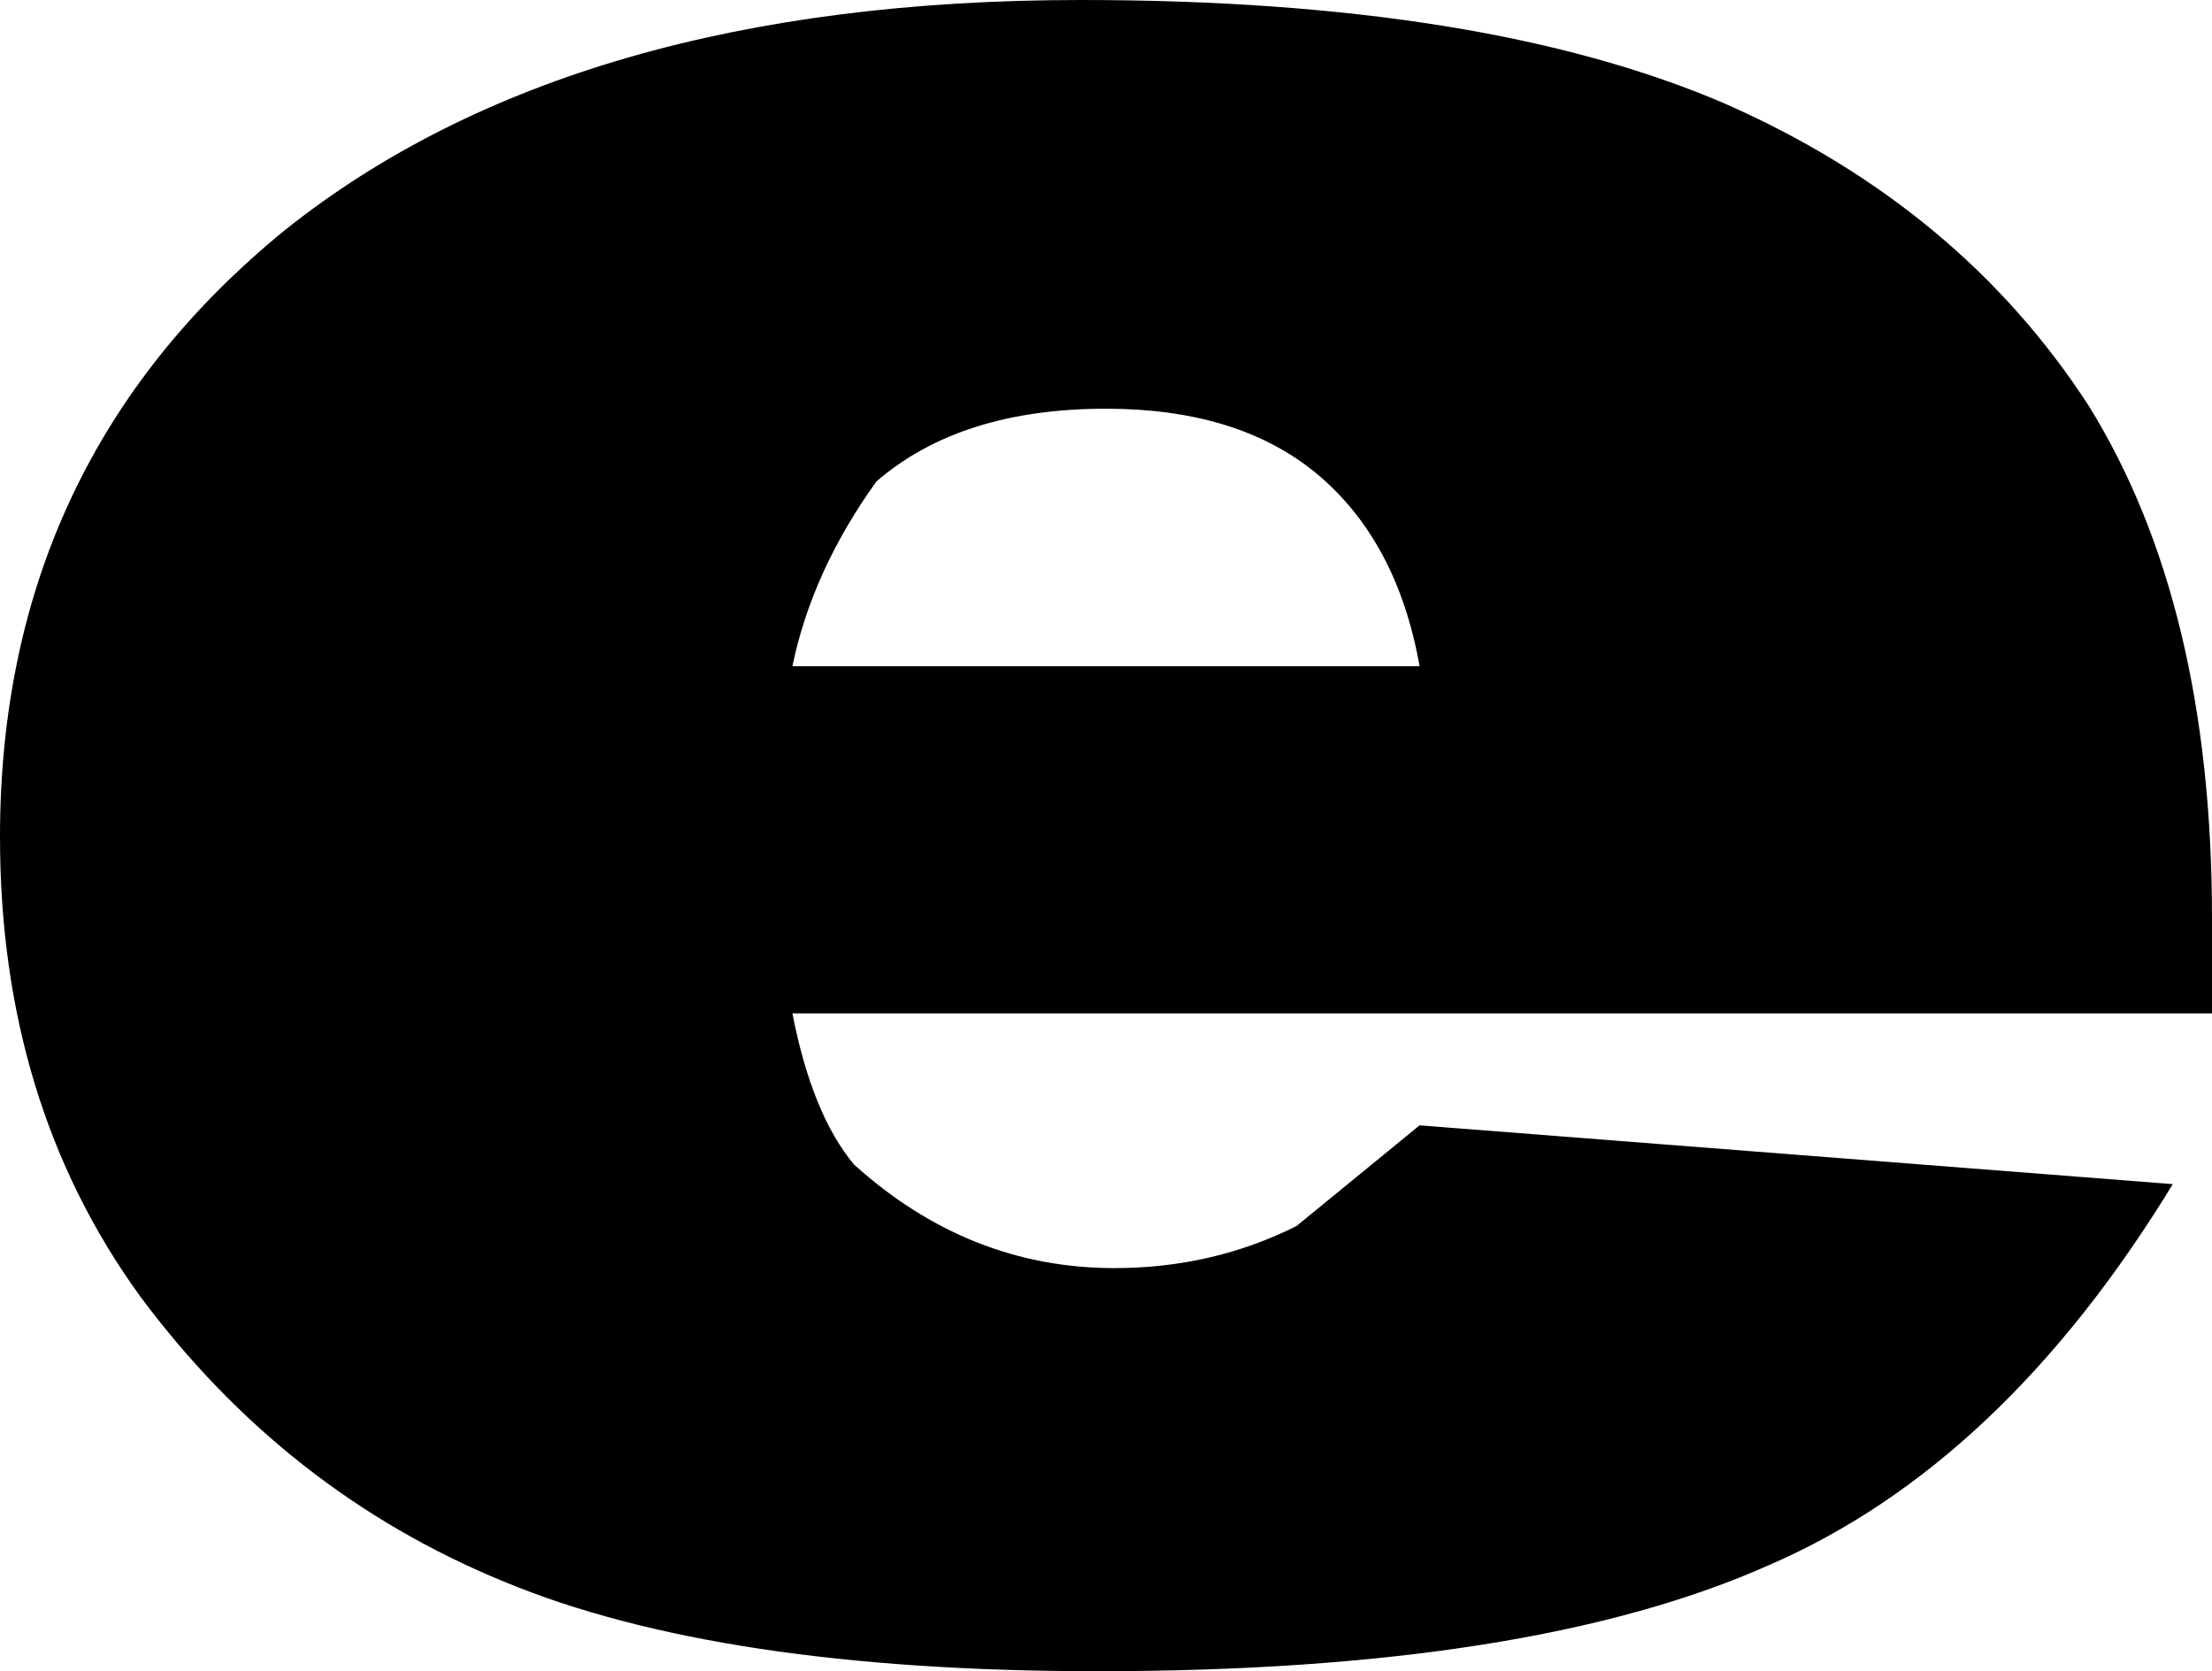 <?xml version="1.0" encoding="UTF-8" standalone="no"?>
<svg xmlns:xlink="http://www.w3.org/1999/xlink" height="29.85px" width="39.5px" xmlns="http://www.w3.org/2000/svg">
  <g transform="matrix(1.0, 0.0, 0.0, 1.0, -380.25, -212.65)">
    <path d="M419.75 230.75 L394.4 230.75 Q394.75 232.55 395.5 233.45 397.55 235.3 400.15 235.3 401.9 235.3 403.4 234.55 L405.6 232.75 419.05 233.8 Q416.0 238.8 411.85 240.6 407.6 242.5 399.85 242.5 393.1 242.5 389.25 240.9 385.35 239.3 382.75 235.8 380.25 232.35 380.25 227.6 380.25 220.9 385.35 216.75 390.5 212.65 399.55 212.65 406.75 212.65 411.05 214.5 415.25 216.35 417.55 219.9 419.75 223.45 419.75 229.05 L419.75 230.75 M403.75 221.1 Q402.35 219.95 400.0 219.95 397.4 219.95 395.9 221.25 394.75 222.85 394.4 224.55 L405.6 224.55 Q405.2 222.3 403.75 221.1" fill="#000000" fill-rule="evenodd" stroke="none"/>
  </g>
</svg>
